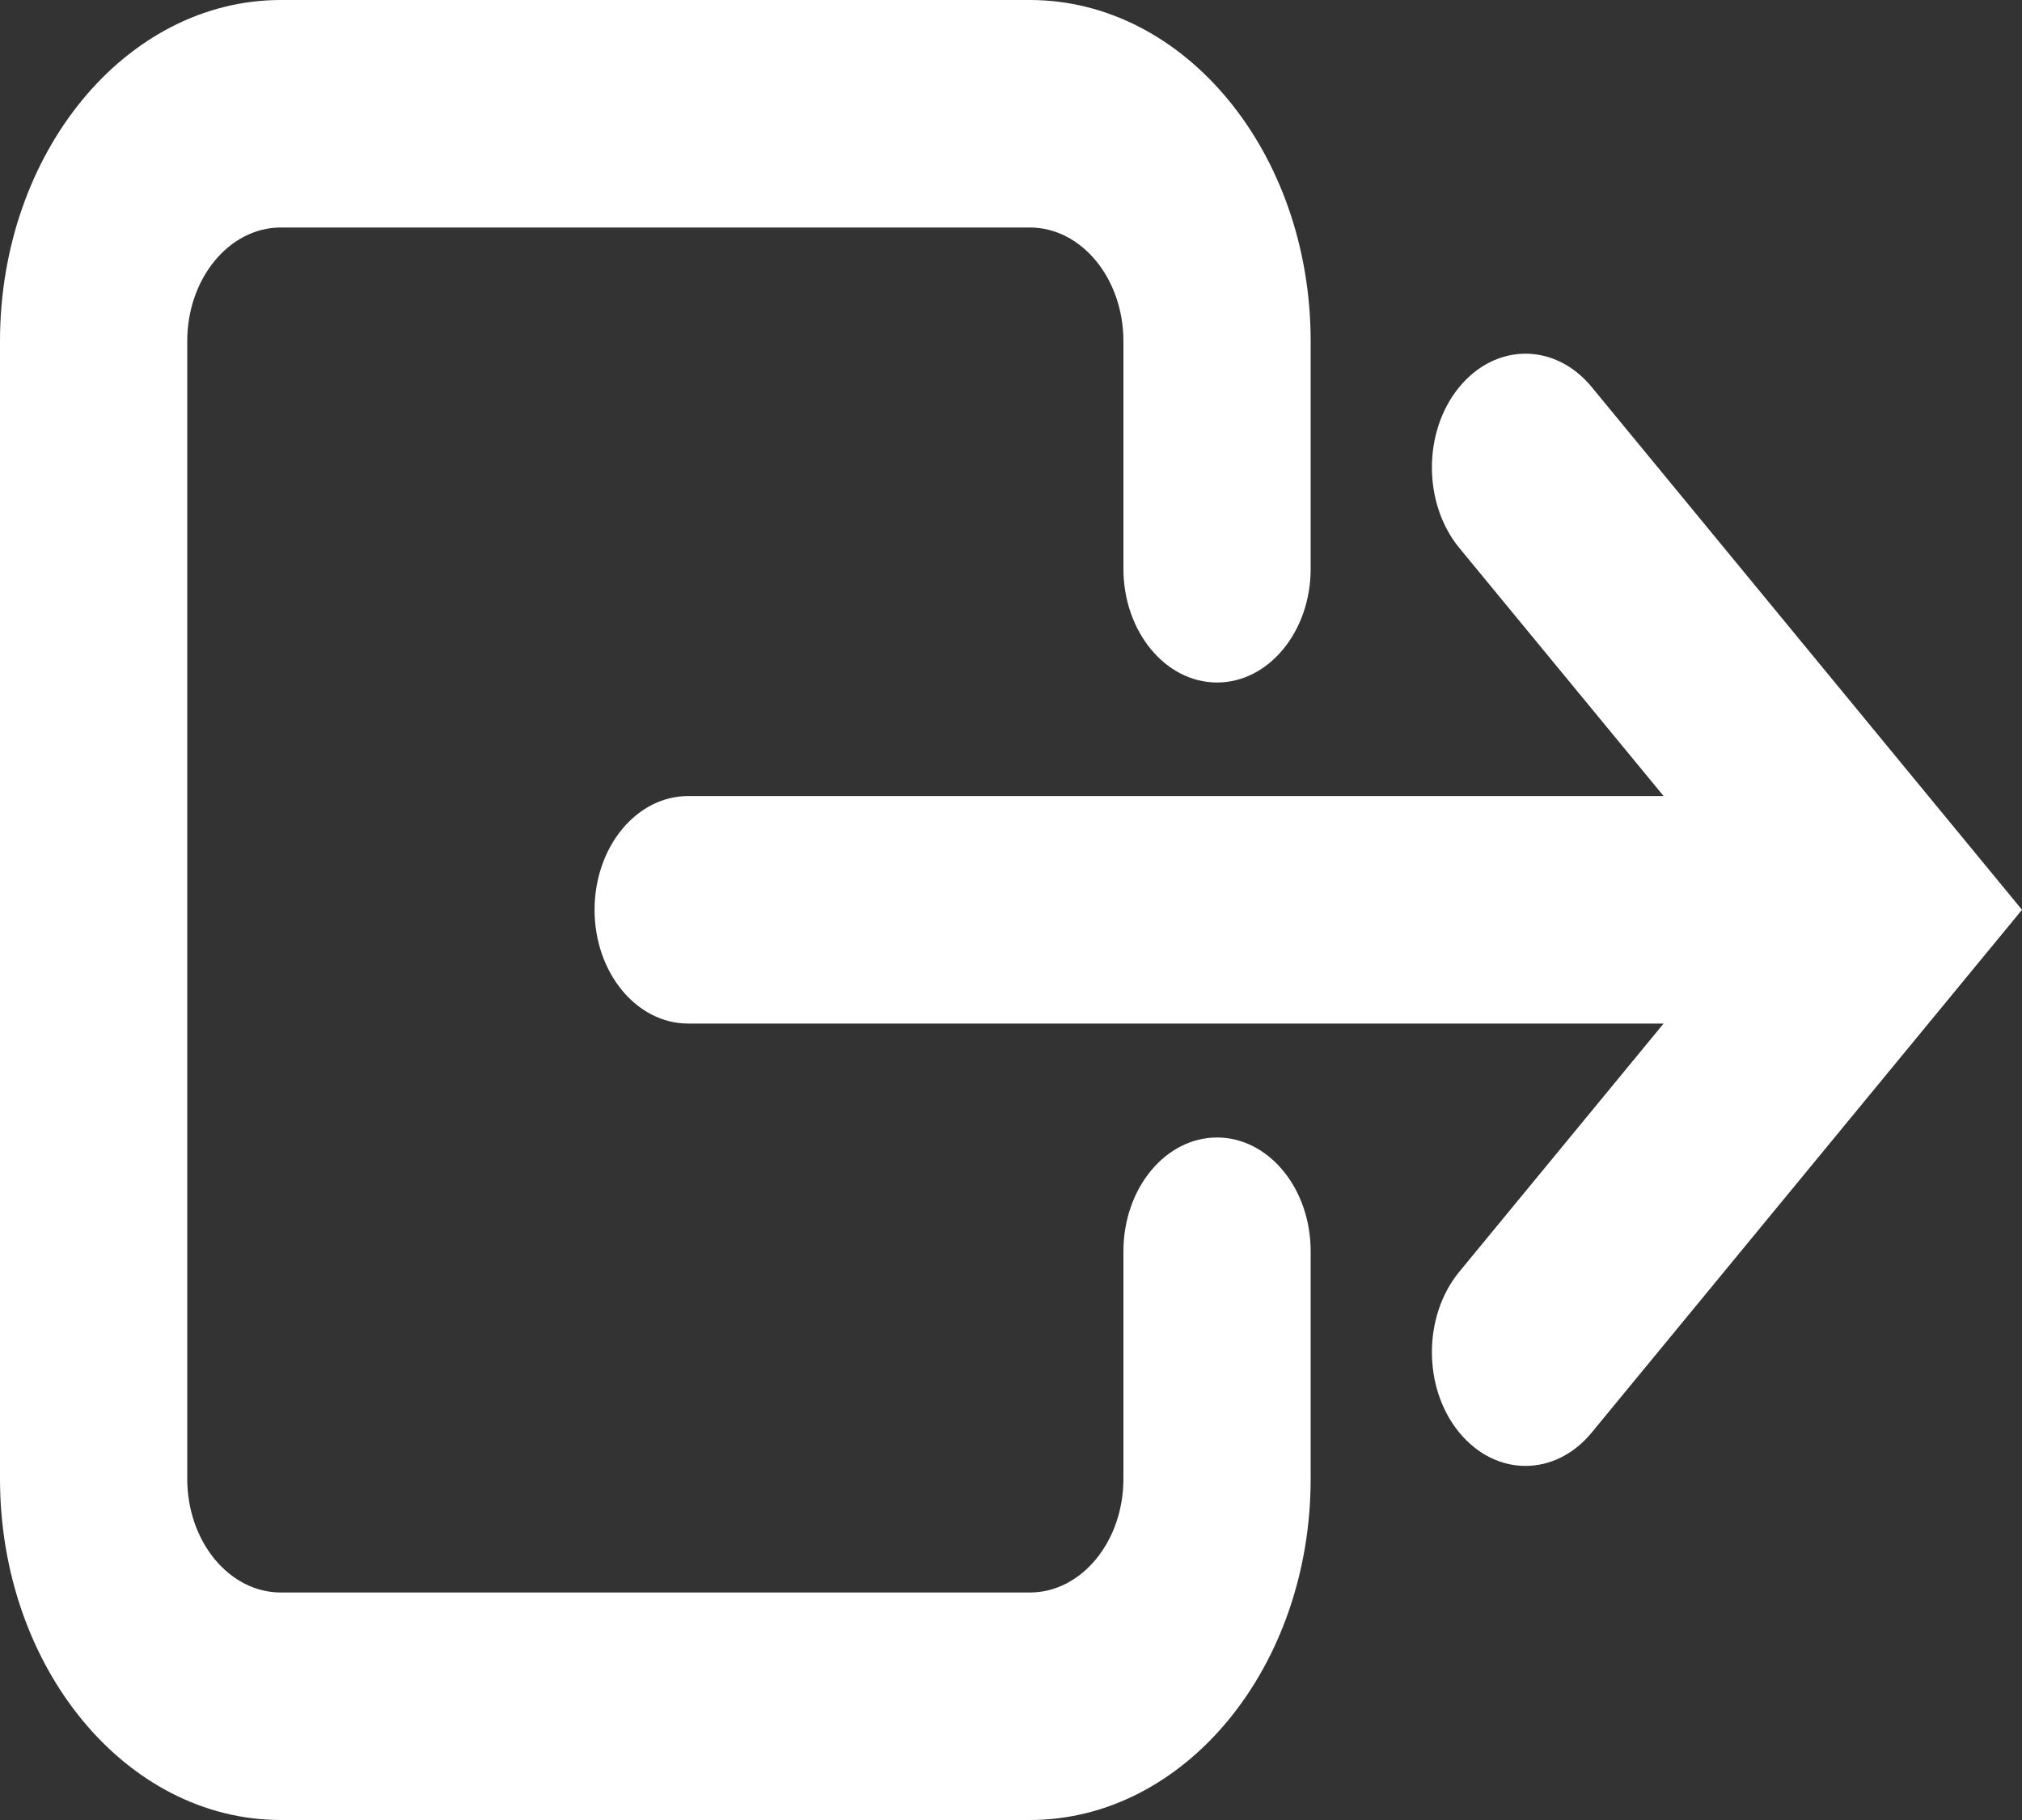 <svg width="20" height="18" viewBox="0 0 20 18" fill="none" xmlns="http://www.w3.org/2000/svg">
    <rect x="0" y="0" width="20" height="18" fill="#333333" stroke="none"/>
    <path fill-rule="evenodd" clip-rule="evenodd" d="M14.434 3.828C14.796 3.388 15.382 3.388 15.744 3.828L20 8.998L15.744 14.168C15.382 14.608 14.796 14.608 14.434 14.168C14.073 13.729 14.073 13.017 14.434 12.578L16.455 10.123H6.807C6.295 10.123 5.881 9.619 5.881 8.998C5.881 8.377 6.295 7.873 6.807 7.873H16.455L14.434 5.419C14.073 4.979 14.073 4.267 14.434 3.828Z" fill="white"/>
    <path fill-rule="evenodd" clip-rule="evenodd" d="M0 3.375C0 1.511 1.244 0 2.778 0H10.186C11.72 0 12.964 1.511 12.964 3.375V5.625C12.964 6.246 12.549 6.75 12.038 6.75C11.527 6.75 11.112 6.246 11.112 5.625V3.375C11.112 2.754 10.697 2.25 10.186 2.25H2.778C2.267 2.25 1.852 2.754 1.852 3.375V14.625C1.852 15.246 2.267 15.75 2.778 15.75H10.186C10.697 15.75 11.112 15.246 11.112 14.625V12.375C11.112 11.754 11.527 11.25 12.038 11.25C12.549 11.25 12.964 11.754 12.964 12.375V14.625C12.964 16.489 11.72 18 10.186 18H2.778C1.244 18 0 16.489 0 14.625V3.375Z" fill="white"/>
</svg>
